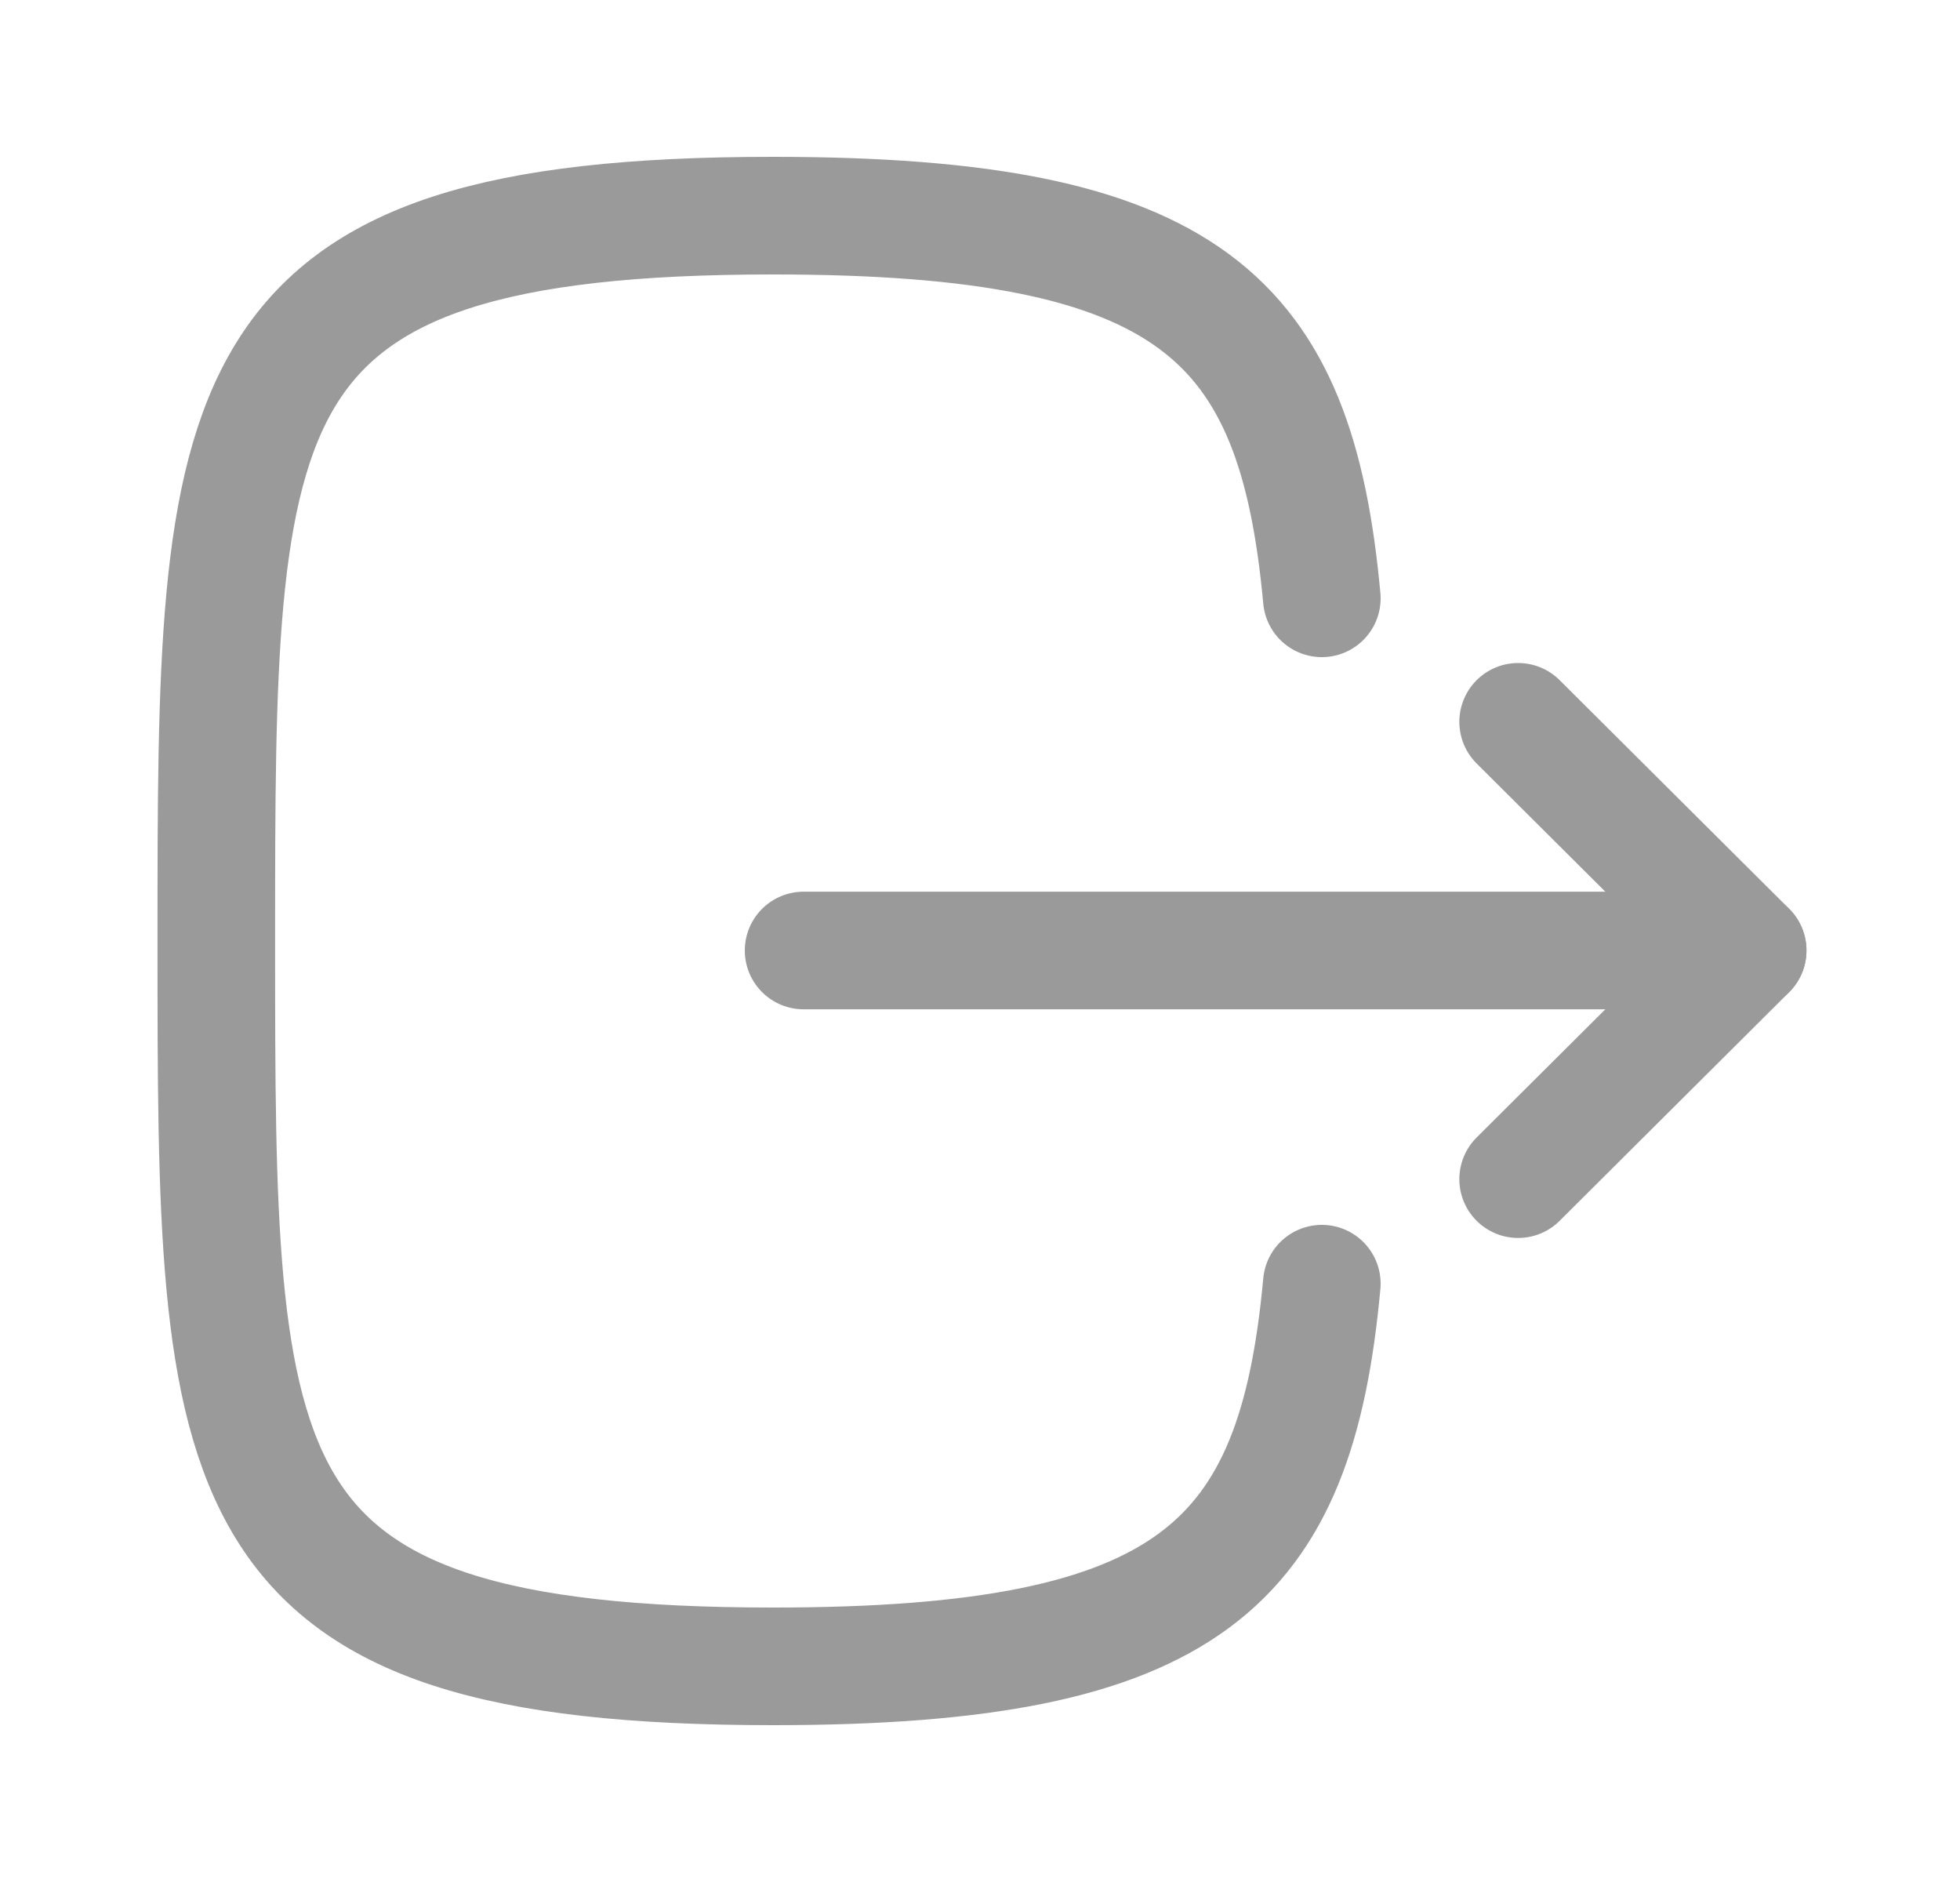 <svg width="25" height="24" viewBox="0 0 25 24" fill="none" xmlns="http://www.w3.org/2000/svg">
<path d="M22.291 12.121H10.25" stroke="#9A9A9A" stroke-width="1.5" stroke-linecap="round" stroke-linejoin="round"/>
<path d="M19.364 9.205L22.292 12.121L19.364 15.037" stroke="#9A9A9A" stroke-width="1.5" stroke-linecap="round" stroke-linejoin="round"/>
<path d="M16.86 7.63C16.53 4.05 15.19 2.75 9.86 2.75C2.759 2.75 2.759 5.06 2.759 12C2.759 18.94 2.759 21.25 9.86 21.25C15.19 21.25 16.53 19.95 16.86 16.37" stroke="#9A9A9A" stroke-width="1.5" stroke-linecap="round" stroke-linejoin="round"/>
</svg>
